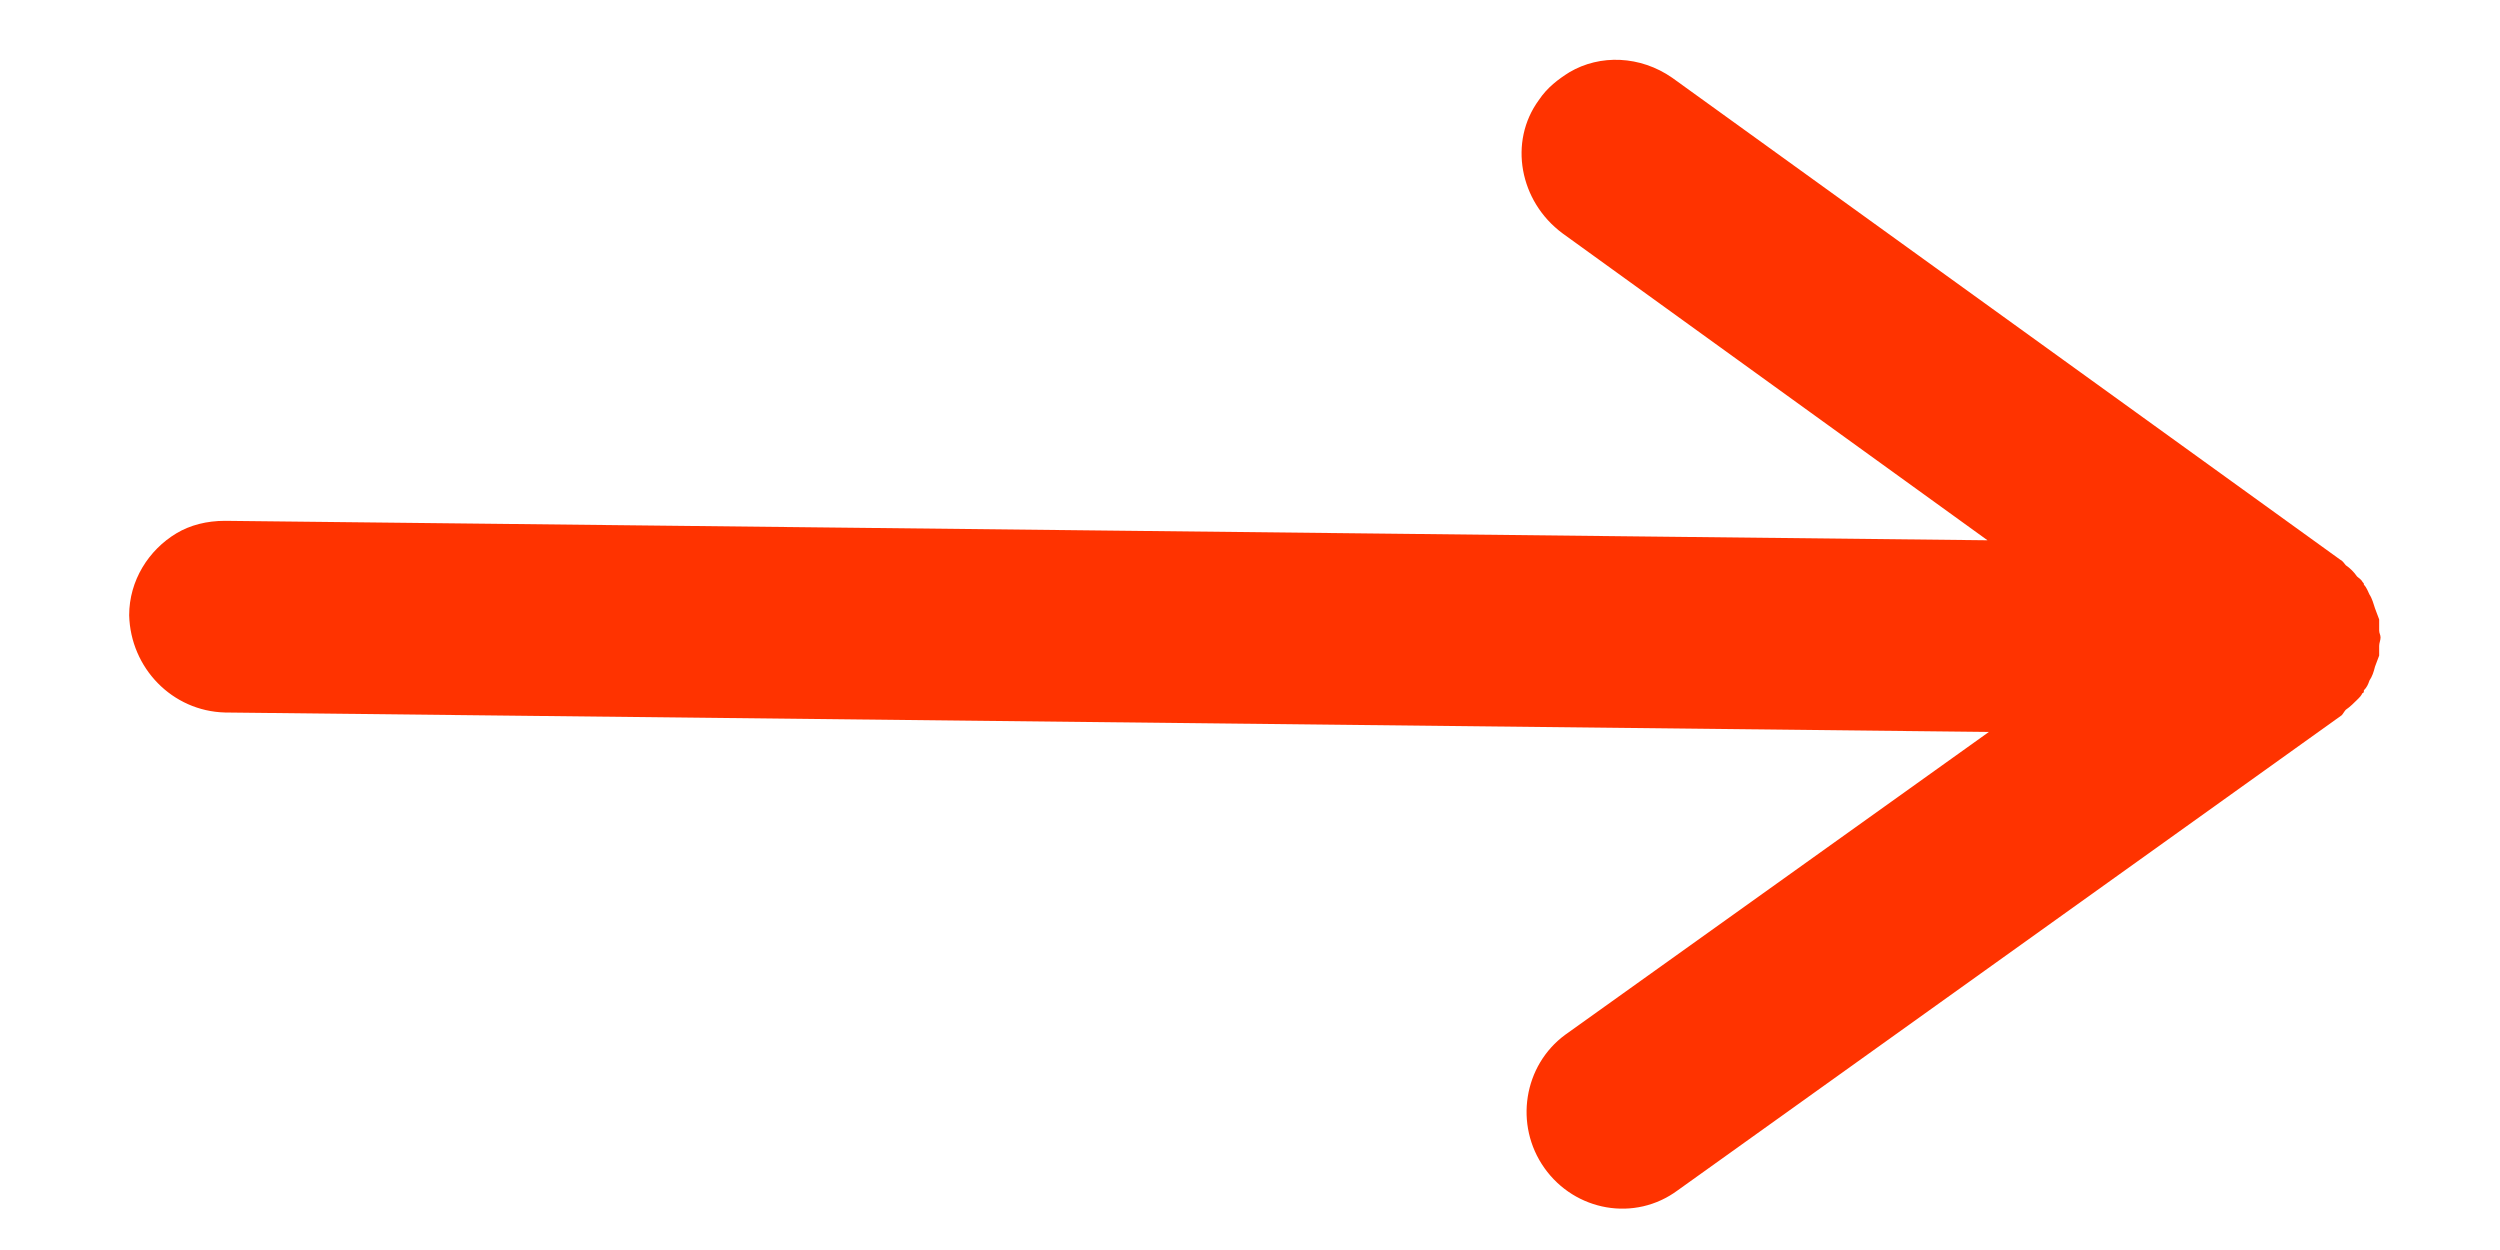 <svg id="SvgjsSvg1000" xmlns="http://www.w3.org/2000/svg" version="1.1" xmlns:xlink="http://www.w3.org/1999/xlink" xmlns:svgjs="http://svgjs.com/svgjs" width="18" height="9" viewBox="0 0 18 9"><title>стрелка вправо</title><desc>Created with Avocode.</desc><defs id="SvgjsDefs1001"></defs><path id="SvgjsPath1007" d="M1152.27 1717.84C1152.37 1717.78 1152.49 1717.75 1152.62 1717.75L1165.31 1717.89L1162.25 1715.68C1161.94 1715.45 1161.86 1715.02 1162.08 1714.72C1162.14 1714.63 1162.22 1714.57 1162.3 1714.52C1162.52 1714.39 1162.81 1714.4 1163.04 1714.56L1167.85 1718.03C1167.87 1718.04 1167.88 1718.06 1167.89 1718.07C1167.92 1718.09 1167.95 1718.12 1167.97 1718.15C1167.98 1718.16 1168 1718.17 1168.01 1718.19C1168.02 1718.2 1168.02 1718.2 1168.02 1718.21C1168.04 1718.23 1168.05 1718.26 1168.06 1718.28C1168.08 1718.31 1168.09 1718.35 1168.1 1718.38C1168.11 1718.41 1168.12 1718.43 1168.13 1718.46C1168.13 1718.49 1168.13 1718.51 1168.13 1718.54C1168.13 1718.56 1168.14 1718.57 1168.14 1718.59C1168.14 1718.61 1168.13 1718.63 1168.13 1718.65C1168.13 1718.67 1168.13 1718.7 1168.13 1718.72C1168.12 1718.75 1168.11 1718.77 1168.1 1718.8C1168.09 1718.84 1168.08 1718.87 1168.06 1718.9C1168.05 1718.93 1168.04 1718.95 1168.02 1718.97C1168.02 1718.98 1168.02 1718.99 1168.01 1718.99C1168 1719.01 1167.99 1719.02 1167.98 1719.03C1167.95 1719.06 1167.92 1719.09 1167.89 1719.11C1167.88 1719.12 1167.87 1719.14 1167.86 1719.15L1163.08 1722.57C1162.77 1722.8 1162.34 1722.72 1162.12 1722.41C1161.9 1722.1 1161.97 1721.67 1162.27 1721.45L1165.32 1719.27L1152.62 1719.13C1152.24 1719.12 1151.94 1718.81 1151.93 1718.43C1151.93 1718.18 1152.07 1717.96 1152.27 1717.84Z " fill="#ff3300" fill-opacity="1" transform="matrix(1,0,0,1,-1151,-1714)"></path></svg>